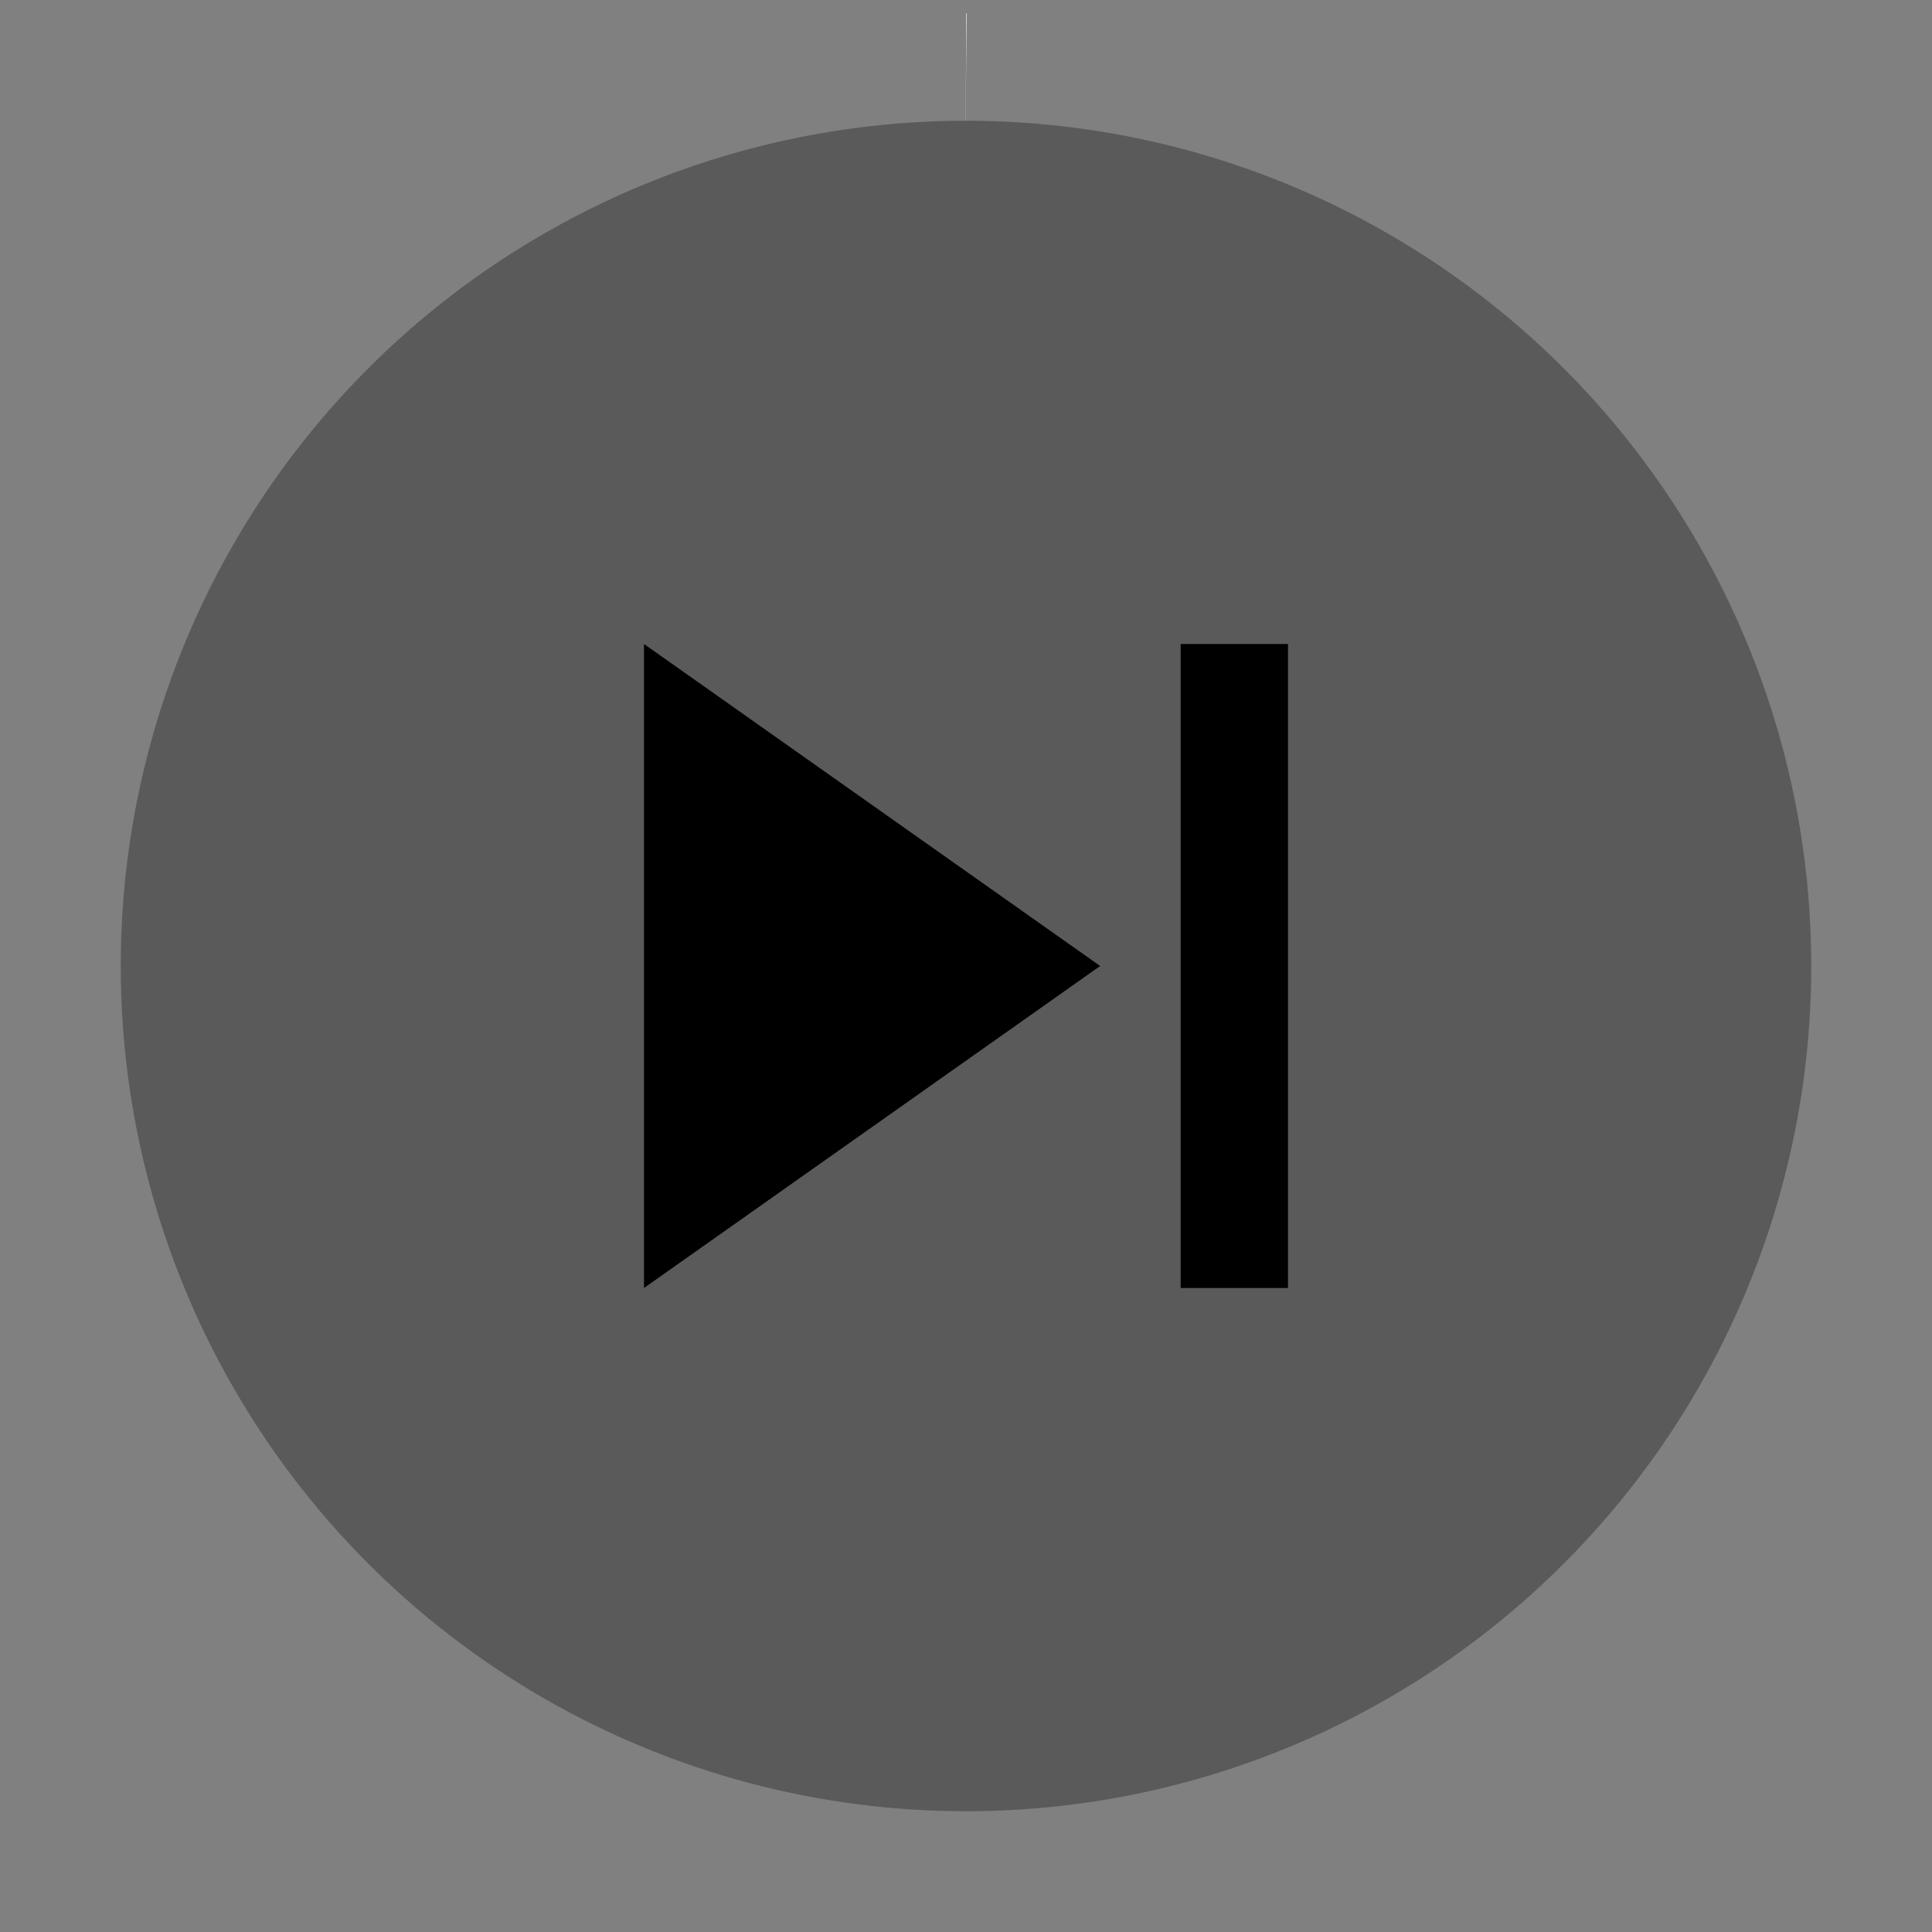 <svg xmlns="http://www.w3.org/2000/svg" version="1.1" viewBox="0 0 72 72"><rect x="0" y="0" width="72" height="72" fill="#808080" stroke="none"/><circle class="ytp-svg-autoplay-circle" cx="36" cy="36" fill="currentColor" fill-opacity="0.3" r="31.5"></circle><circle class="ytp-svg-autoplay-ring" cx="-36" cy="36" fill-opacity="0" r="33.5" stroke="#FFFFFF" stroke-dasharray="211" stroke-dashoffset="-211.004" stroke-width="4" transform="rotate(-90)"></circle><path class="ytp-svg-fill" d="M 24,48 41,36 24,24 V 48 z M 44,24 v 24 h 4 V 24 h -4 z"></path></svg>